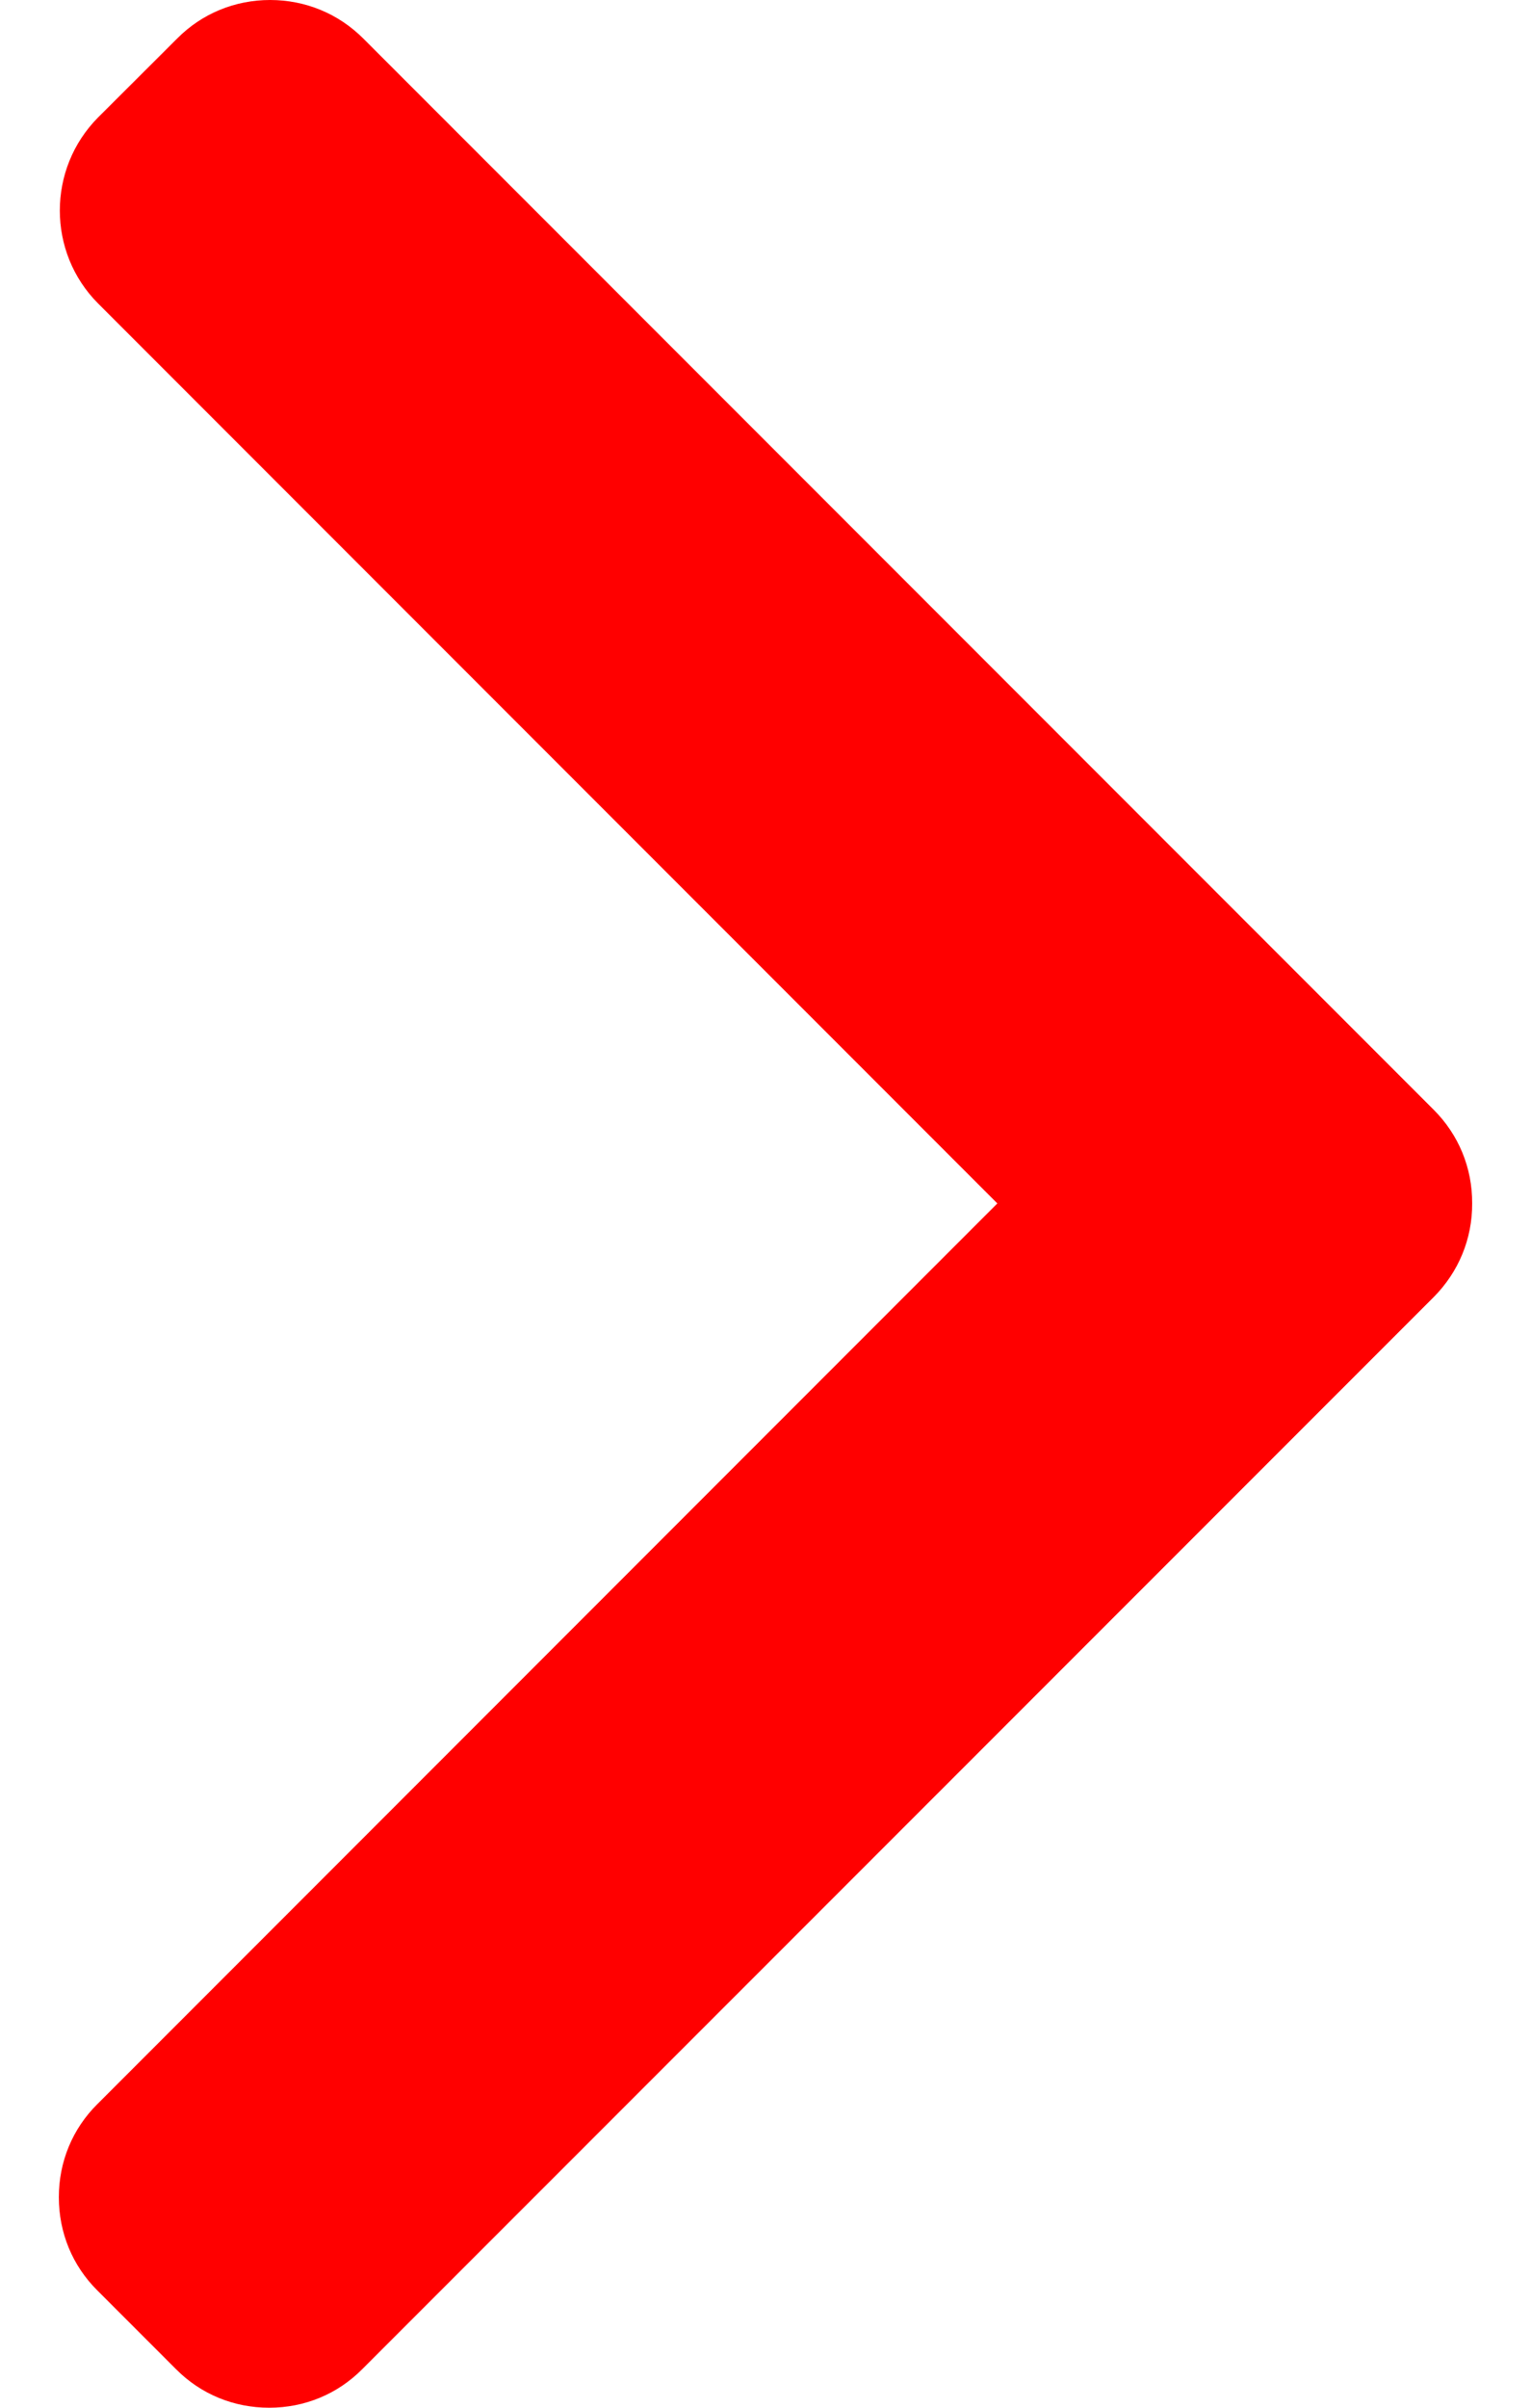 <svg width="7" height="11" viewBox="0 0 7 11" fill="none" xmlns="http://www.w3.org/2000/svg">
<path d="M6.556 5.071L1.661 0.176C1.547 0.062 1.396 0 1.235 0C1.074 0 0.923 0.062 0.81 0.176L0.449 0.536C0.215 0.771 0.215 1.153 0.449 1.387L4.56 5.498L0.445 9.613C0.331 9.726 0.269 9.877 0.269 10.038C0.269 10.2 0.331 10.351 0.445 10.464L0.805 10.824C0.918 10.938 1.069 11 1.231 11C1.392 11 1.543 10.938 1.656 10.824L6.556 5.925C6.669 5.811 6.732 5.659 6.731 5.498C6.732 5.336 6.669 5.184 6.556 5.071Z" fill="#F00"/>
</svg>
